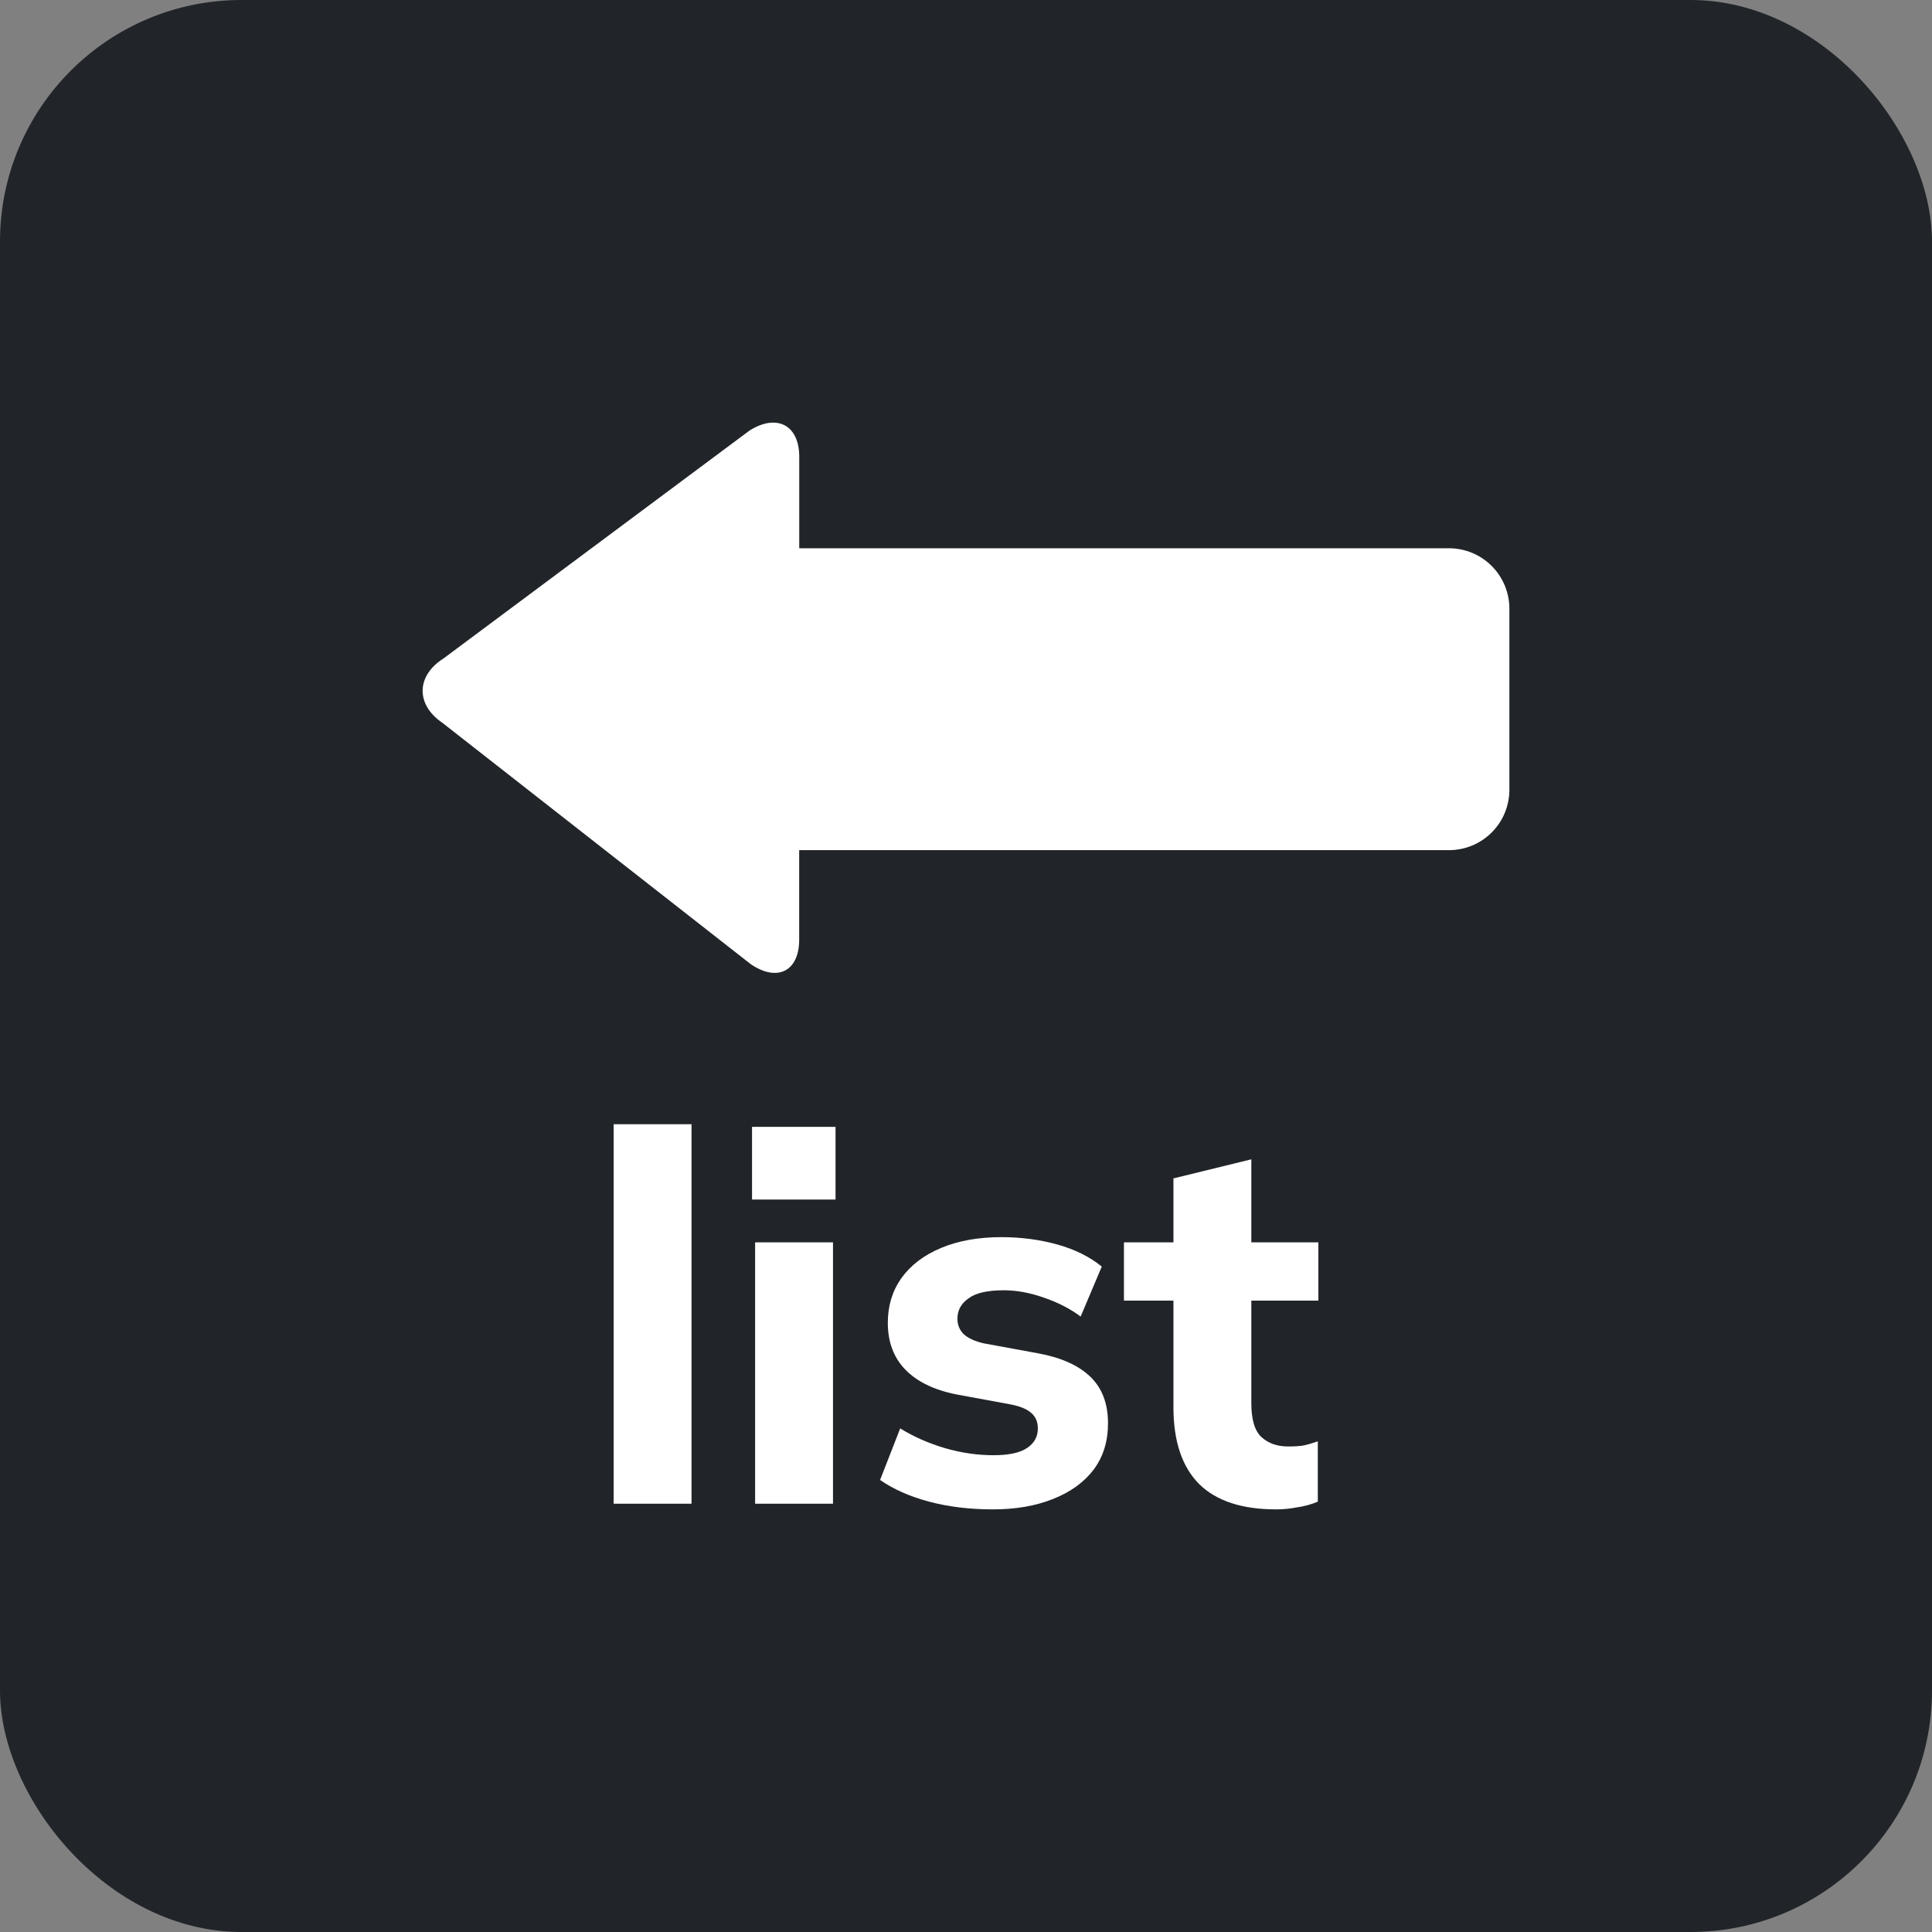 <svg width="32" height="32" viewBox="0 0 32 32" fill="none" xmlns="http://www.w3.org/2000/svg">
<rect x="0" y="0" width="32" height="32" fill="#808080" stroke="none"/>
<g clip-path="url(#clip0_540_144)">
<rect width="32" height="32" rx="4" fill="#212529"/>
<path d="M24 9.081H13.238V7.564C13.238 7.041 12.867 6.846 12.415 7.131L7.345 10.907C6.893 11.192 6.884 11.671 7.326 11.971L12.434 15.969C12.876 16.27 13.237 16.087 13.237 15.564V14.081H24C24.265 14.081 24.52 13.976 24.707 13.788C24.895 13.601 25 13.347 25 13.081V10.081C25 9.816 24.895 9.562 24.707 9.374C24.52 9.187 24.265 9.081 24 9.081Z" fill="white"/>
<path d="M10.164 24.906V18.621H11.454V24.906H10.164Z" fill="white"/>
<path d="M12.507 24.906V20.577H13.797V24.906H12.507ZM12.456 19.868V18.664H13.839V19.868H12.456Z" fill="white"/>
<path d="M16.447 25C16.06 25 15.707 24.957 15.389 24.872C15.07 24.787 14.799 24.667 14.577 24.513L14.91 23.659C15.132 23.796 15.377 23.904 15.645 23.984C15.918 24.064 16.188 24.103 16.456 24.103C16.706 24.103 16.891 24.064 17.011 23.984C17.131 23.904 17.19 23.796 17.19 23.659C17.19 23.546 17.15 23.457 17.071 23.395C16.997 23.332 16.88 23.287 16.721 23.258L15.841 23.096C15.471 23.022 15.189 22.885 14.996 22.686C14.802 22.487 14.705 22.228 14.705 21.909C14.705 21.63 14.779 21.385 14.927 21.174C15.081 20.958 15.3 20.79 15.585 20.671C15.87 20.551 16.203 20.491 16.584 20.491C16.909 20.491 17.216 20.531 17.506 20.611C17.797 20.691 18.044 20.813 18.249 20.978L17.899 21.806C17.723 21.675 17.518 21.57 17.284 21.491C17.056 21.411 16.837 21.371 16.627 21.371C16.353 21.371 16.157 21.416 16.038 21.508C15.918 21.593 15.858 21.704 15.858 21.841C15.858 21.943 15.892 22.028 15.961 22.097C16.035 22.165 16.146 22.216 16.294 22.25L17.182 22.413C17.563 22.481 17.854 22.609 18.053 22.797C18.252 22.985 18.352 23.244 18.352 23.574C18.352 23.876 18.272 24.132 18.113 24.343C17.953 24.553 17.728 24.715 17.438 24.829C17.153 24.943 16.823 25 16.447 25Z" fill="white"/>
<path d="M21.136 25C20.572 25 20.148 24.861 19.863 24.582C19.579 24.297 19.436 23.873 19.436 23.309V21.542H18.616V20.577H19.436V19.518L20.726 19.202V20.577H21.836V21.542H20.726V23.241C20.726 23.514 20.783 23.702 20.896 23.805C21.01 23.907 21.155 23.958 21.332 23.958C21.44 23.958 21.528 23.953 21.597 23.941C21.671 23.924 21.747 23.901 21.827 23.873V24.872C21.719 24.918 21.605 24.949 21.486 24.966C21.366 24.989 21.249 25 21.136 25Z" fill="white"/>
</g>
<defs>
<clipPath id="clip0_540_144">
<rect width="32" height="32" rx="4" fill="white"/>
</clipPath>
</defs>
</svg>
